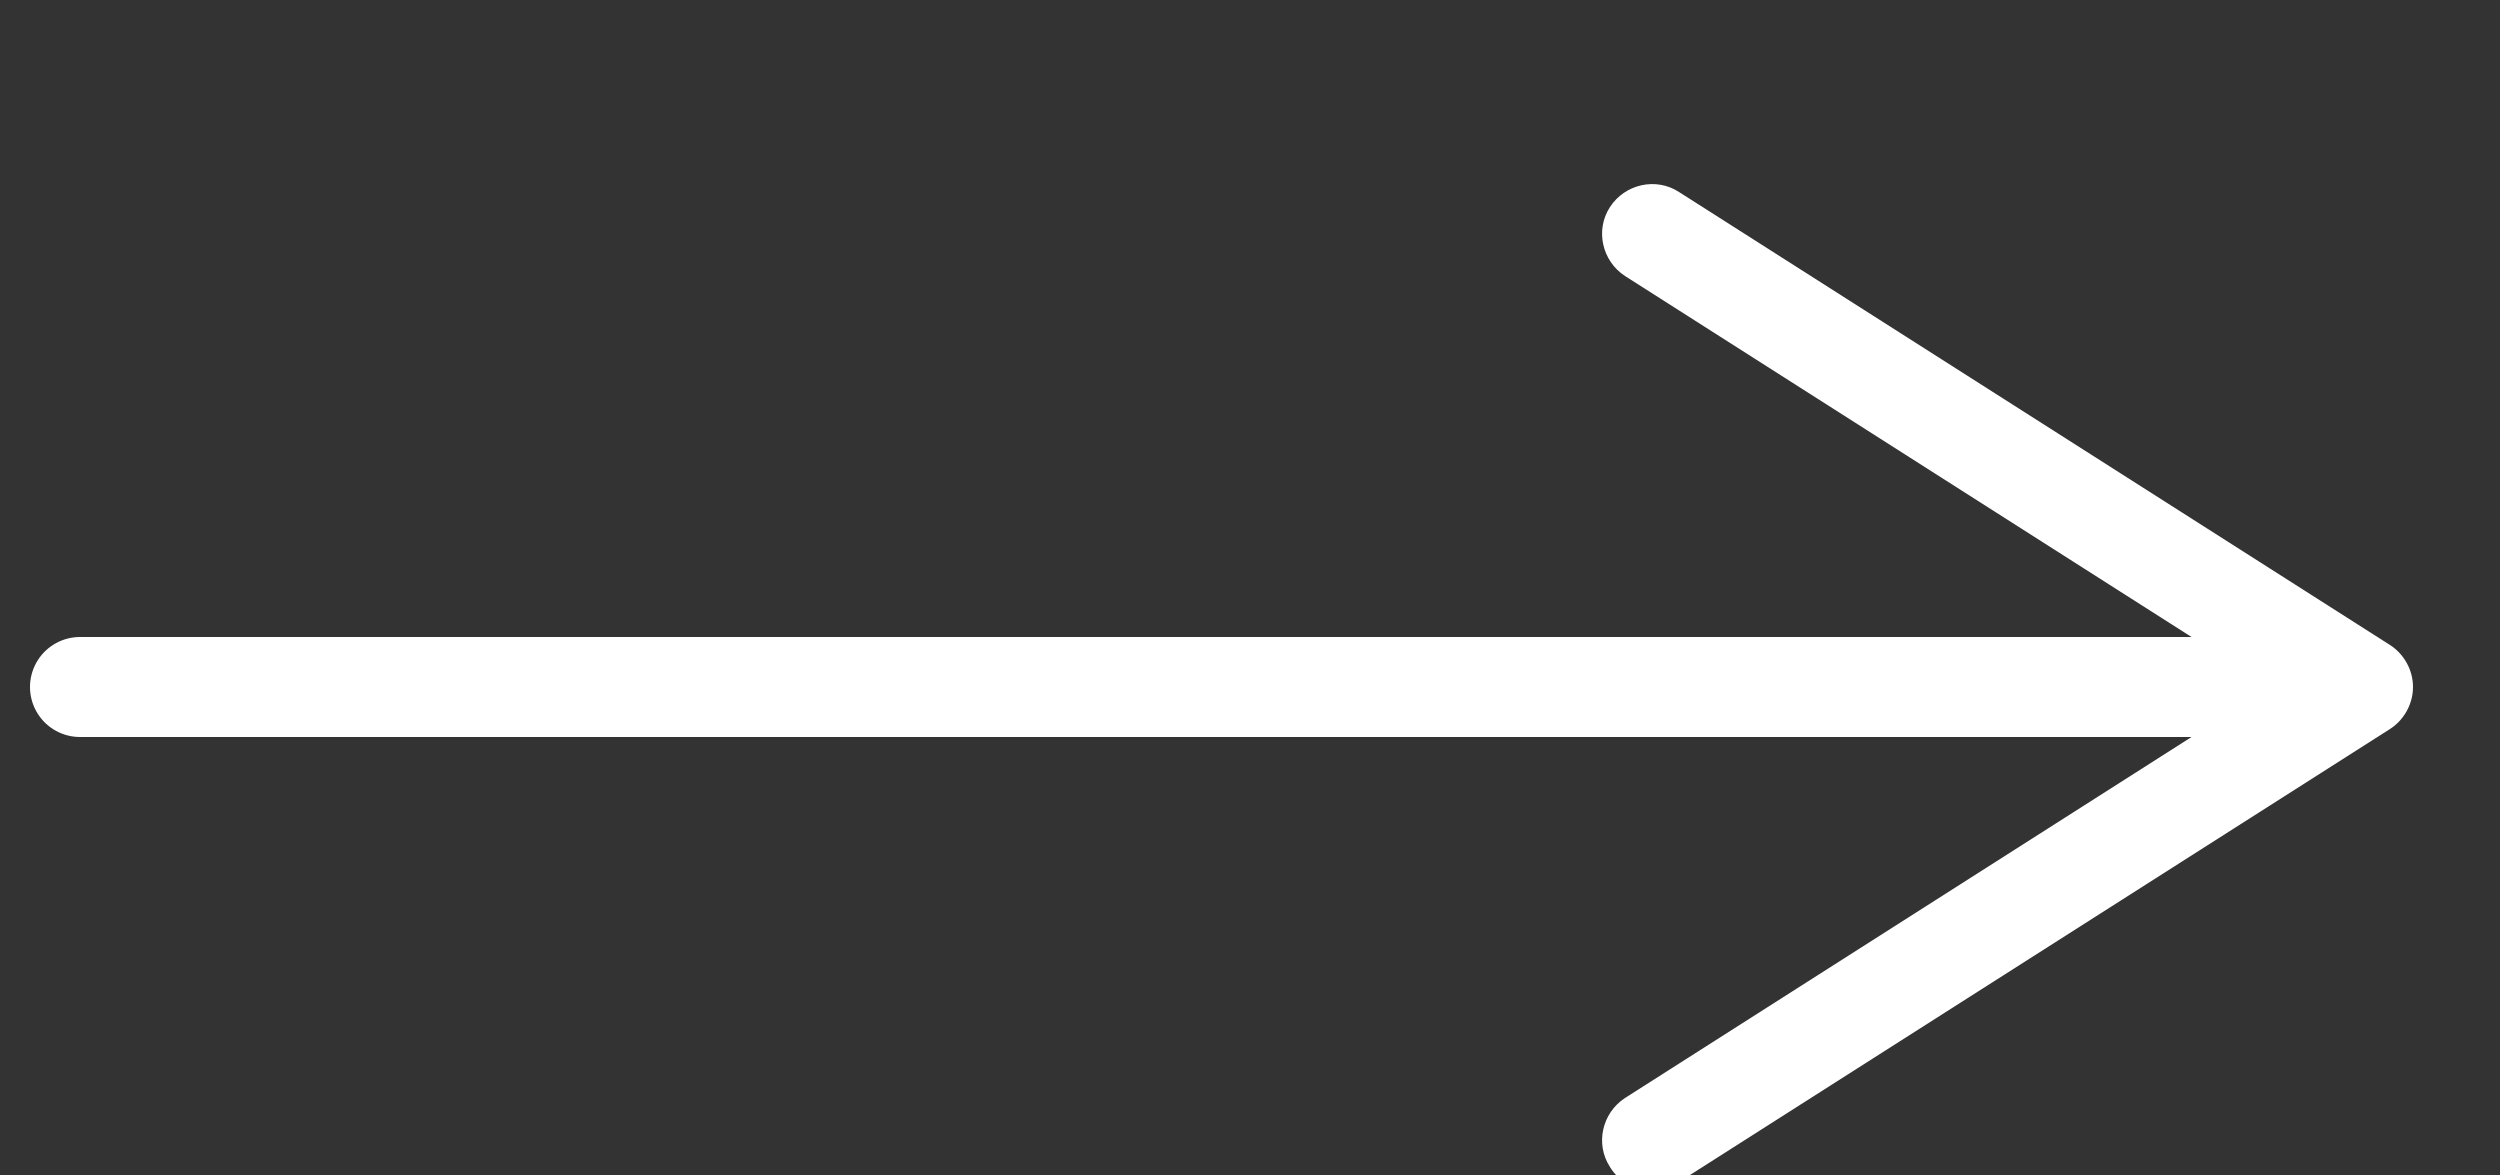 <?xml version="1.0" encoding="utf-8"?>
<!-- Generator: Adobe Illustrator 18.0.0, SVG Export Plug-In . SVG Version: 6.00 Build 0)  -->
<svg version="1.1" id="Layer_1" xmlns="http://www.w3.org/2000/svg" xmlns:xlink="http://www.w3.org/1999/xlink" x="0px" y="0px"
	 viewBox="0 0 250 117.5" enable-background="new 0 0 250 117.5" xml:space="preserve">
<rect x="0" y="0" width="250" height="117.5" fill="#333333" stroke="none"/>
<g>
	<g>
		
			<line fill="none" stroke="#FFFFFF" stroke-width="10" stroke-linecap="round" stroke-miterlimit="10" x1="8" y1="68.7" x2="229.3" y2="68.7"/>
		<g>
			<path fill="#FFFFFF" d="M161,116.7c-1.5-2.3-0.8-5.4,1.5-6.9L227,68.7l-64.5-41.1c-2.3-1.5-3-4.6-1.5-6.9c1.5-2.3,4.6-3,6.9-1.5
				L239,64.5c1.4,0.9,2.3,2.5,2.3,4.2c0,1.7-0.9,3.3-2.3,4.2l-71.1,45.3c-0.8,0.5-1.8,0.8-2.7,0.8C163.5,119,161.9,118.2,161,116.7z
				"/>
		</g>
	</g>
</g>
</svg>

